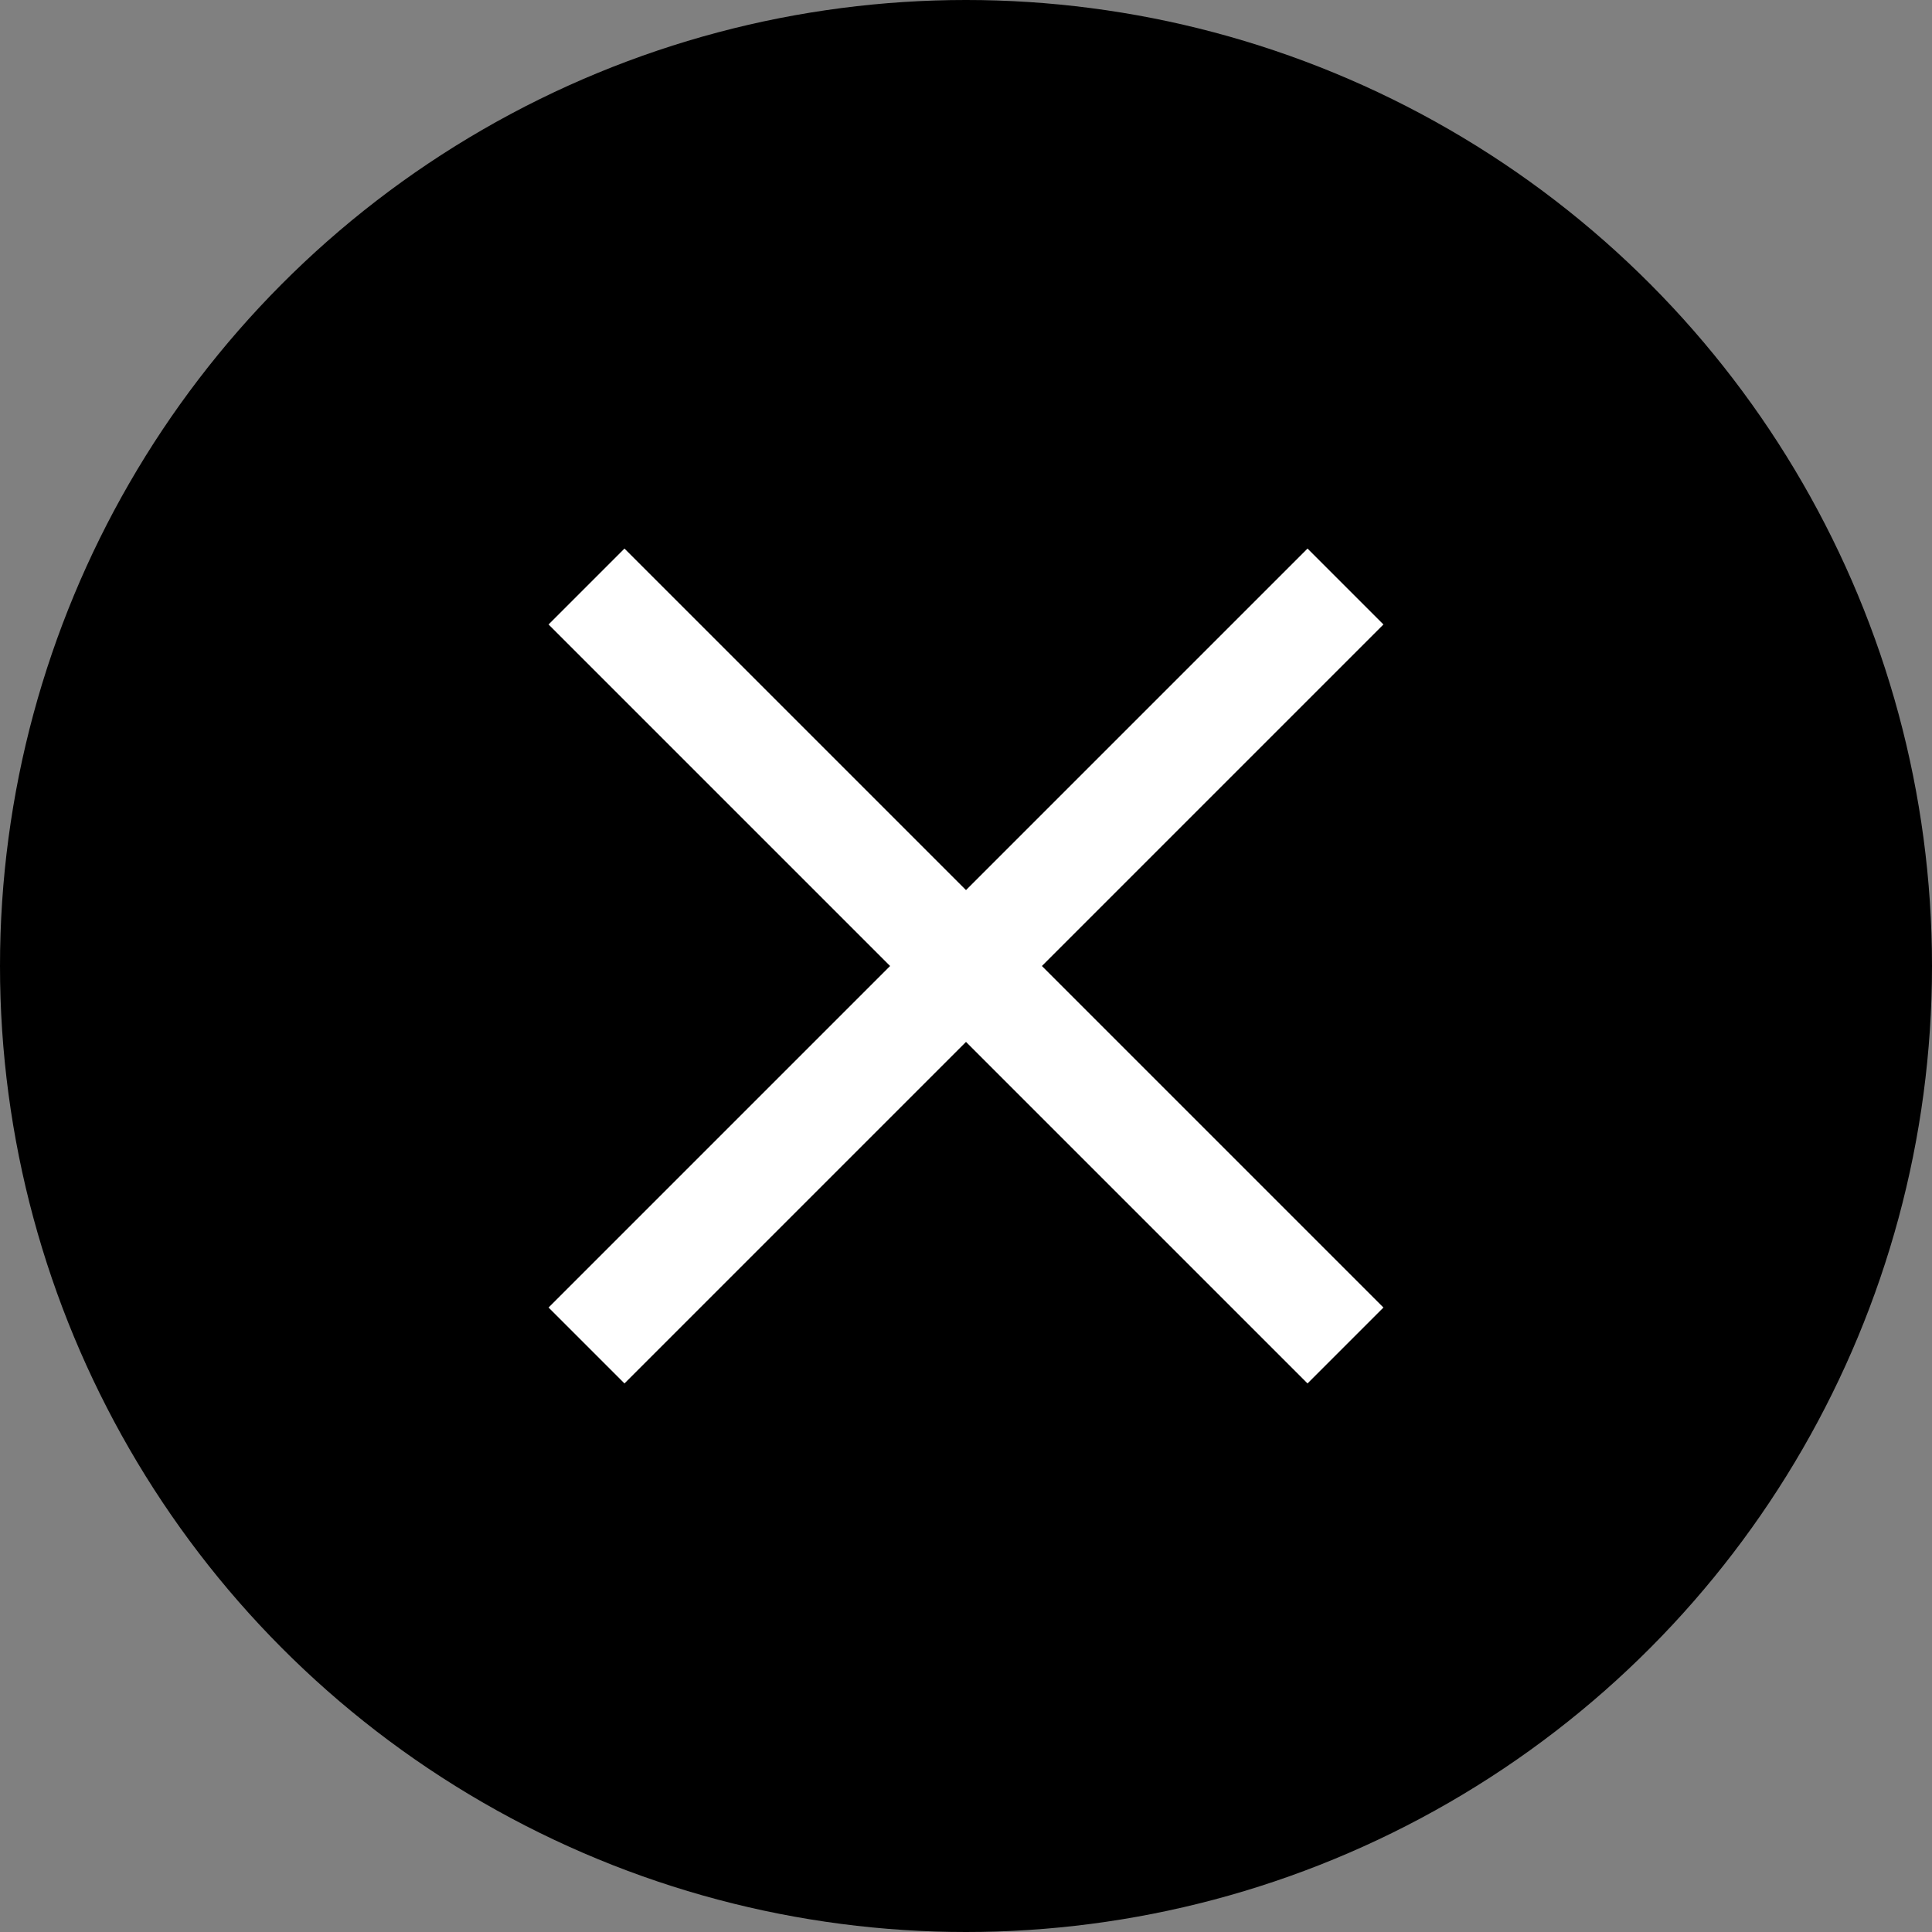 <?xml version="1.0" encoding="UTF-8"?>
<svg width="36px" height="36px" viewBox="0 0 36 36" version="1.1" xmlns="http://www.w3.org/2000/svg" xmlns:xlink="http://www.w3.org/1999/xlink">
    <rect x="0" y="0" width="36" height="36" fill="#808080" stroke="none"/>
    <!-- Generator: Sketch 50 (54983) - http://www.bohemiancoding.com/sketch -->
    <title>ic_close</title>
    <desc>Created with Sketch.</desc>
    <defs></defs>
    <g id="Page-1" stroke="none" stroke-width="1" fill="none" fill-rule="evenodd">
        <g id="mBMT_landing" transform="translate(-300, -22)">
            <g id="ic_close" transform="translate(296, 18)">
                <circle id="Oval" fill="#000000" cx="22" cy="22" r="18"></circle>
                <g id="Group" transform="translate(22, 22) rotate(45) translate(-22, -22) translate(12, 12)" fill="#FFFFFF" fill-rule="nonzero">
                    <polygon id="Path-2" points="0 11 0 9 20 9 20 11"></polygon>
                    <polygon id="Path-2" points="9 0 11 0 11 20 9 20"></polygon>
                </g>
            </g>
        </g>
    </g>
</svg>